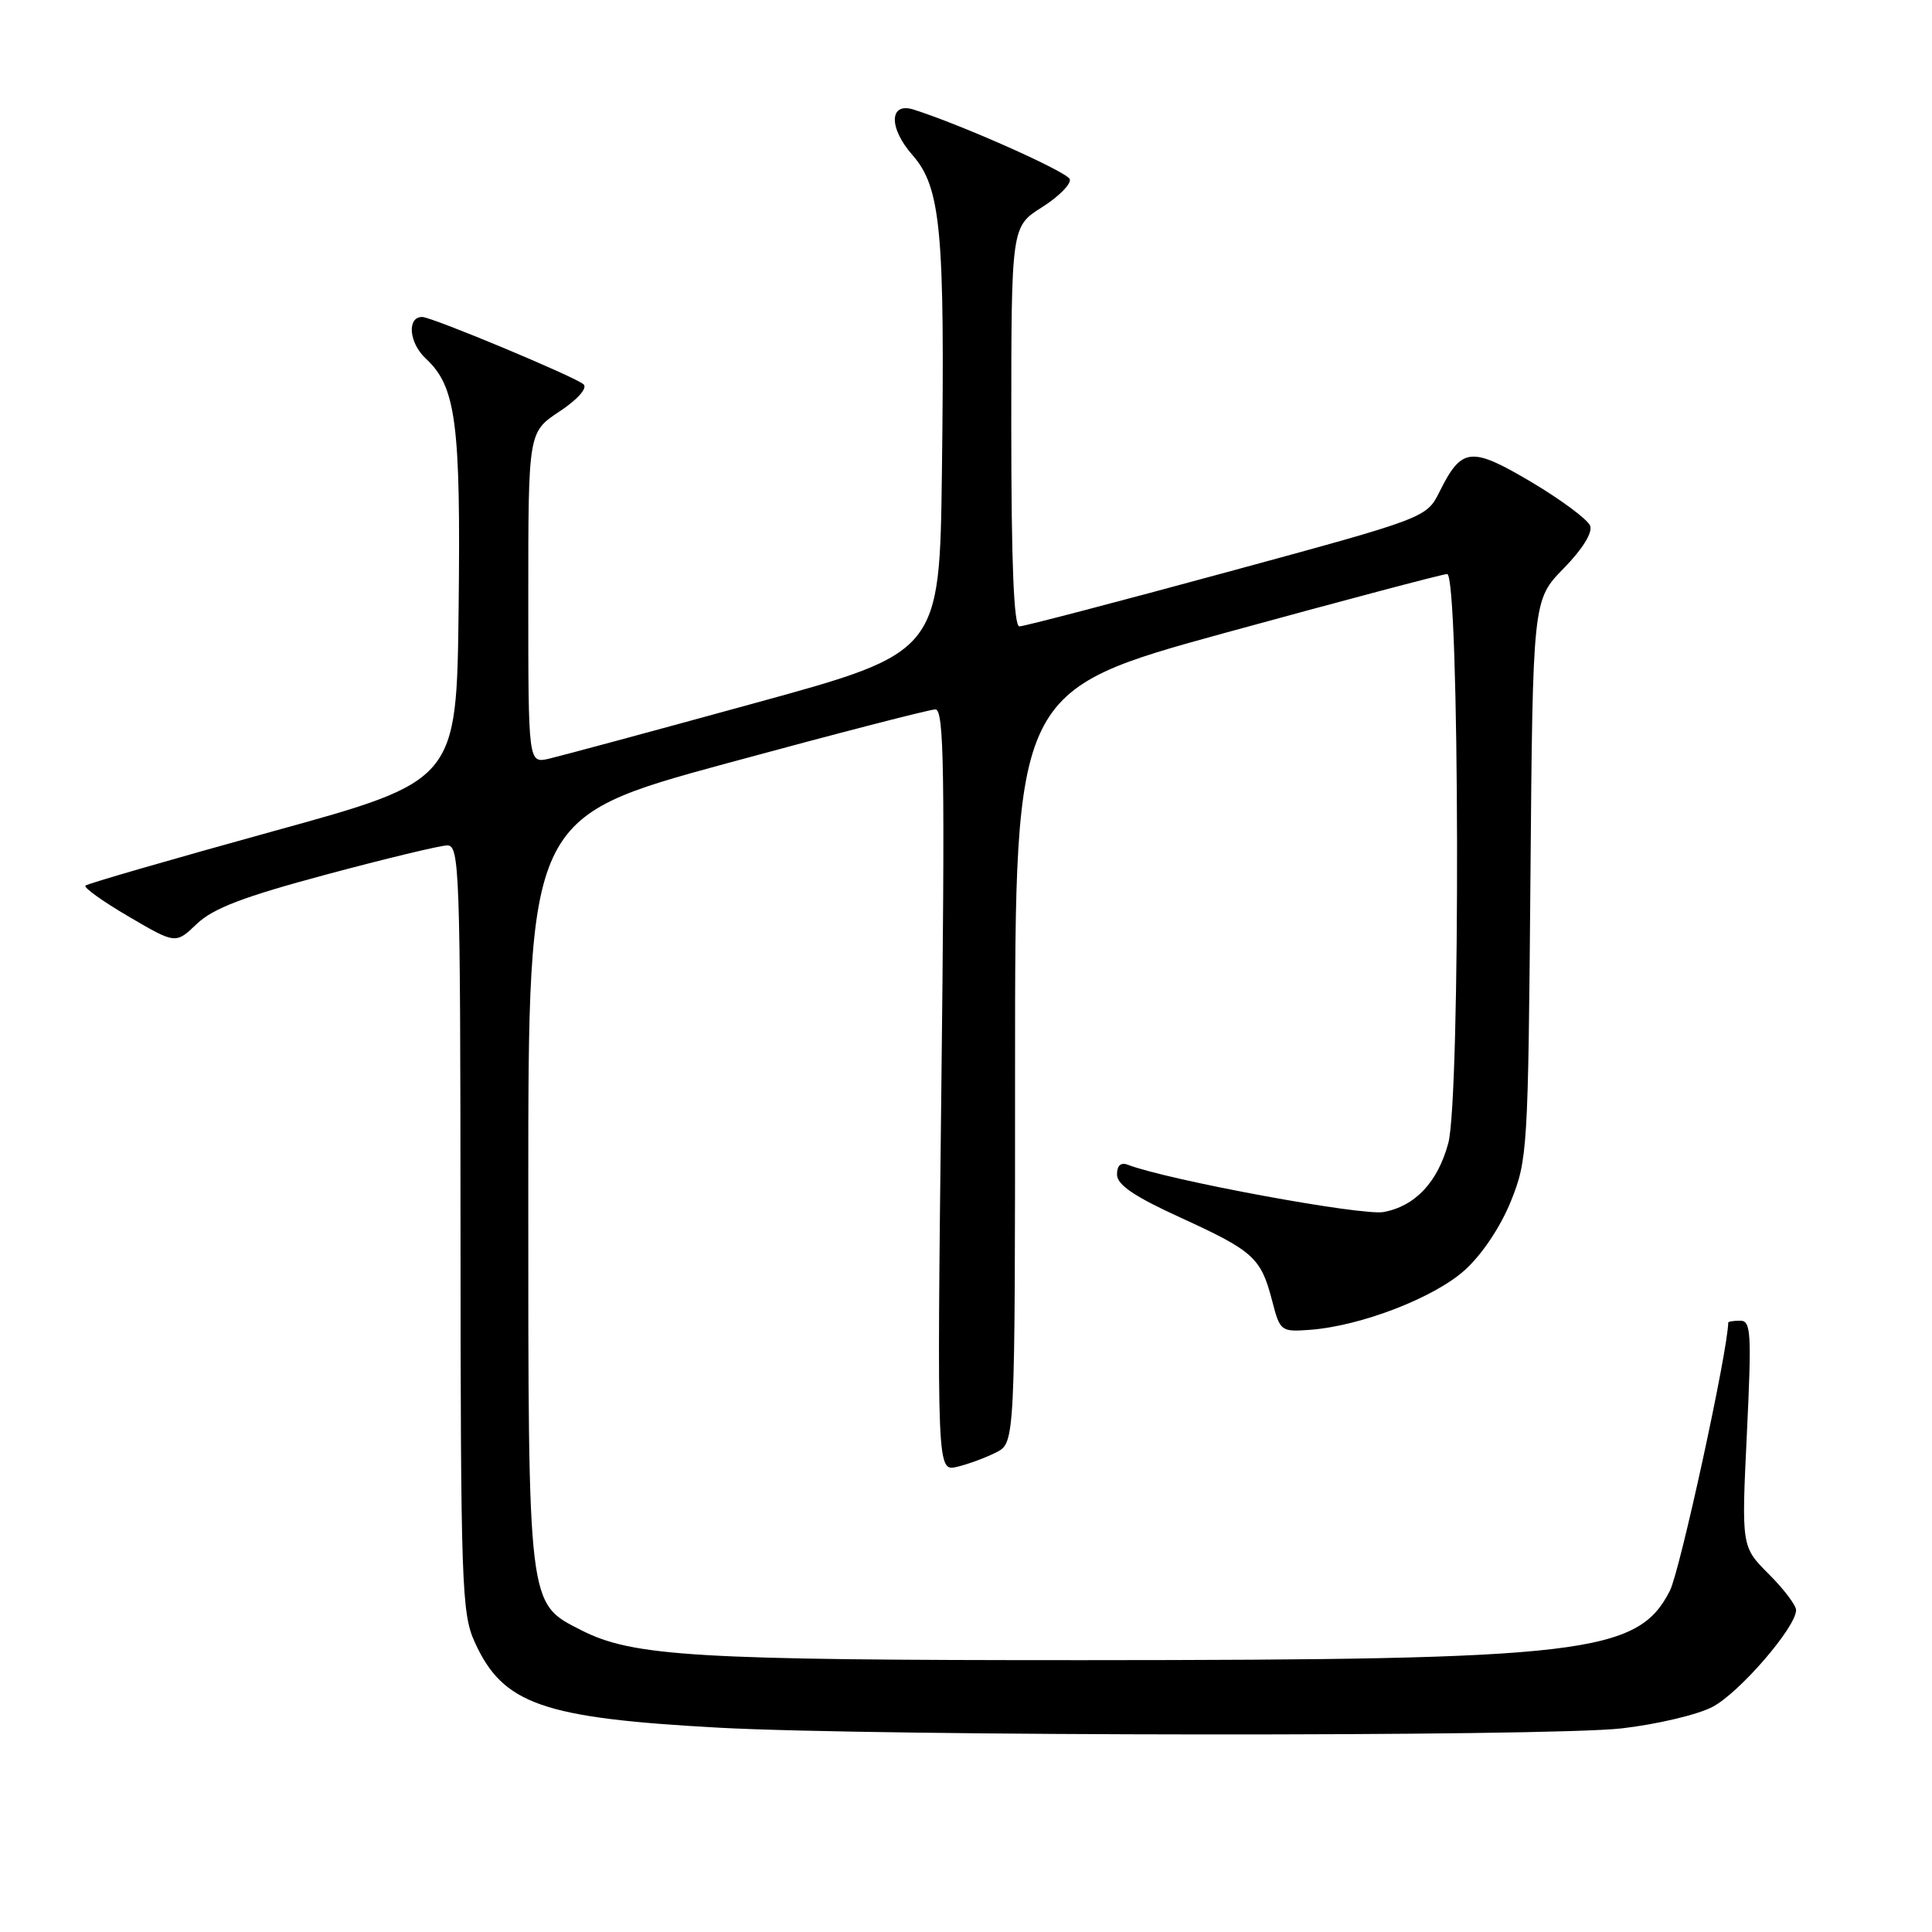 <?xml version="1.0" encoding="UTF-8" standalone="no"?>
<!DOCTYPE svg PUBLIC "-//W3C//DTD SVG 1.1//EN" "http://www.w3.org/Graphics/SVG/1.1/DTD/svg11.dtd" >
<svg xmlns="http://www.w3.org/2000/svg" xmlns:xlink="http://www.w3.org/1999/xlink" version="1.1" viewBox="0 0 256 256">
 <g >
 <path fill="currentColor"
d=" M 214.88 229.02 C 219.50 228.49 224.90 227.22 226.88 226.19 C 230.42 224.37 237.98 215.63 237.99 213.35 C 238.00 212.72 236.37 210.57 234.37 208.57 C 230.75 204.95 230.75 204.95 231.47 189.97 C 232.11 176.63 232.02 175.00 230.60 175.00 C 229.72 175.00 229.00 175.11 229.00 175.25 C 228.93 179.12 222.61 208.14 221.27 210.78 C 217.01 219.13 209.98 219.96 143.50 219.98 C 92.12 219.99 83.84 219.49 77.02 216.01 C 69.90 212.38 70.00 213.24 70.00 157.75 C 70.00 108.31 70.00 108.31 96.28 101.15 C 110.74 97.22 123.18 94.00 123.94 94.00 C 125.10 94.00 125.22 102.01 124.73 144.50 C 124.15 195.00 124.15 195.00 126.82 194.36 C 128.30 194.01 130.62 193.15 132.00 192.45 C 134.50 191.18 134.50 191.18 134.50 141.34 C 134.50 91.50 134.50 91.50 162.50 83.81 C 177.90 79.59 191.06 76.10 191.75 76.06 C 193.41 75.98 193.55 145.45 191.90 151.50 C 190.49 156.66 187.53 159.81 183.34 160.60 C 180.49 161.13 154.76 156.38 149.42 154.33 C 148.51 153.98 148.00 154.45 148.01 155.64 C 148.02 157.00 150.31 158.55 156.49 161.37 C 166.11 165.77 167.09 166.66 168.57 172.38 C 169.61 176.40 169.73 176.49 173.57 176.21 C 180.31 175.71 190.04 171.96 194.10 168.29 C 196.38 166.23 198.83 162.56 200.20 159.17 C 202.41 153.68 202.49 152.33 202.79 116.50 C 203.10 79.50 203.10 79.50 207.19 75.32 C 209.69 72.77 211.05 70.57 210.70 69.66 C 210.38 68.84 206.90 66.25 202.96 63.90 C 194.91 59.13 193.69 59.25 190.76 65.13 C 189.02 68.62 189.02 68.62 162.58 75.81 C 148.05 79.76 135.67 83.00 135.08 83.00 C 134.34 83.00 134.00 74.74 134.00 56.51 C 134.00 30.03 134.00 30.03 138.07 27.46 C 140.30 26.05 141.96 24.37 141.75 23.74 C 141.43 22.78 127.44 16.54 121.06 14.52 C 117.82 13.49 117.72 16.92 120.90 20.54 C 124.68 24.84 125.21 30.58 124.81 62.48 C 124.50 86.45 124.50 86.45 100.00 93.17 C 86.53 96.87 74.26 100.18 72.75 100.53 C 70.00 101.16 70.00 101.16 70.00 79.21 C 70.00 57.27 70.00 57.27 74.11 54.54 C 76.51 52.96 77.85 51.45 77.34 50.94 C 76.41 50.01 57.23 42.00 55.94 42.00 C 53.89 42.00 54.19 45.45 56.42 47.51 C 60.43 51.23 61.06 56.03 60.77 80.65 C 60.50 103.45 60.50 103.45 36.14 110.16 C 22.75 113.86 11.58 117.09 11.32 117.35 C 11.06 117.61 13.65 119.46 17.07 121.46 C 23.28 125.10 23.28 125.10 26.09 122.41 C 28.24 120.36 32.27 118.82 43.20 115.89 C 51.06 113.78 58.29 112.04 59.25 112.02 C 60.89 112.00 61.00 115.08 61.02 162.75 C 61.04 209.99 61.17 213.78 62.90 217.58 C 66.64 225.83 71.84 227.65 95.28 228.93 C 116.26 230.07 205.16 230.14 214.88 229.02 Z "/>
</g>
</svg>